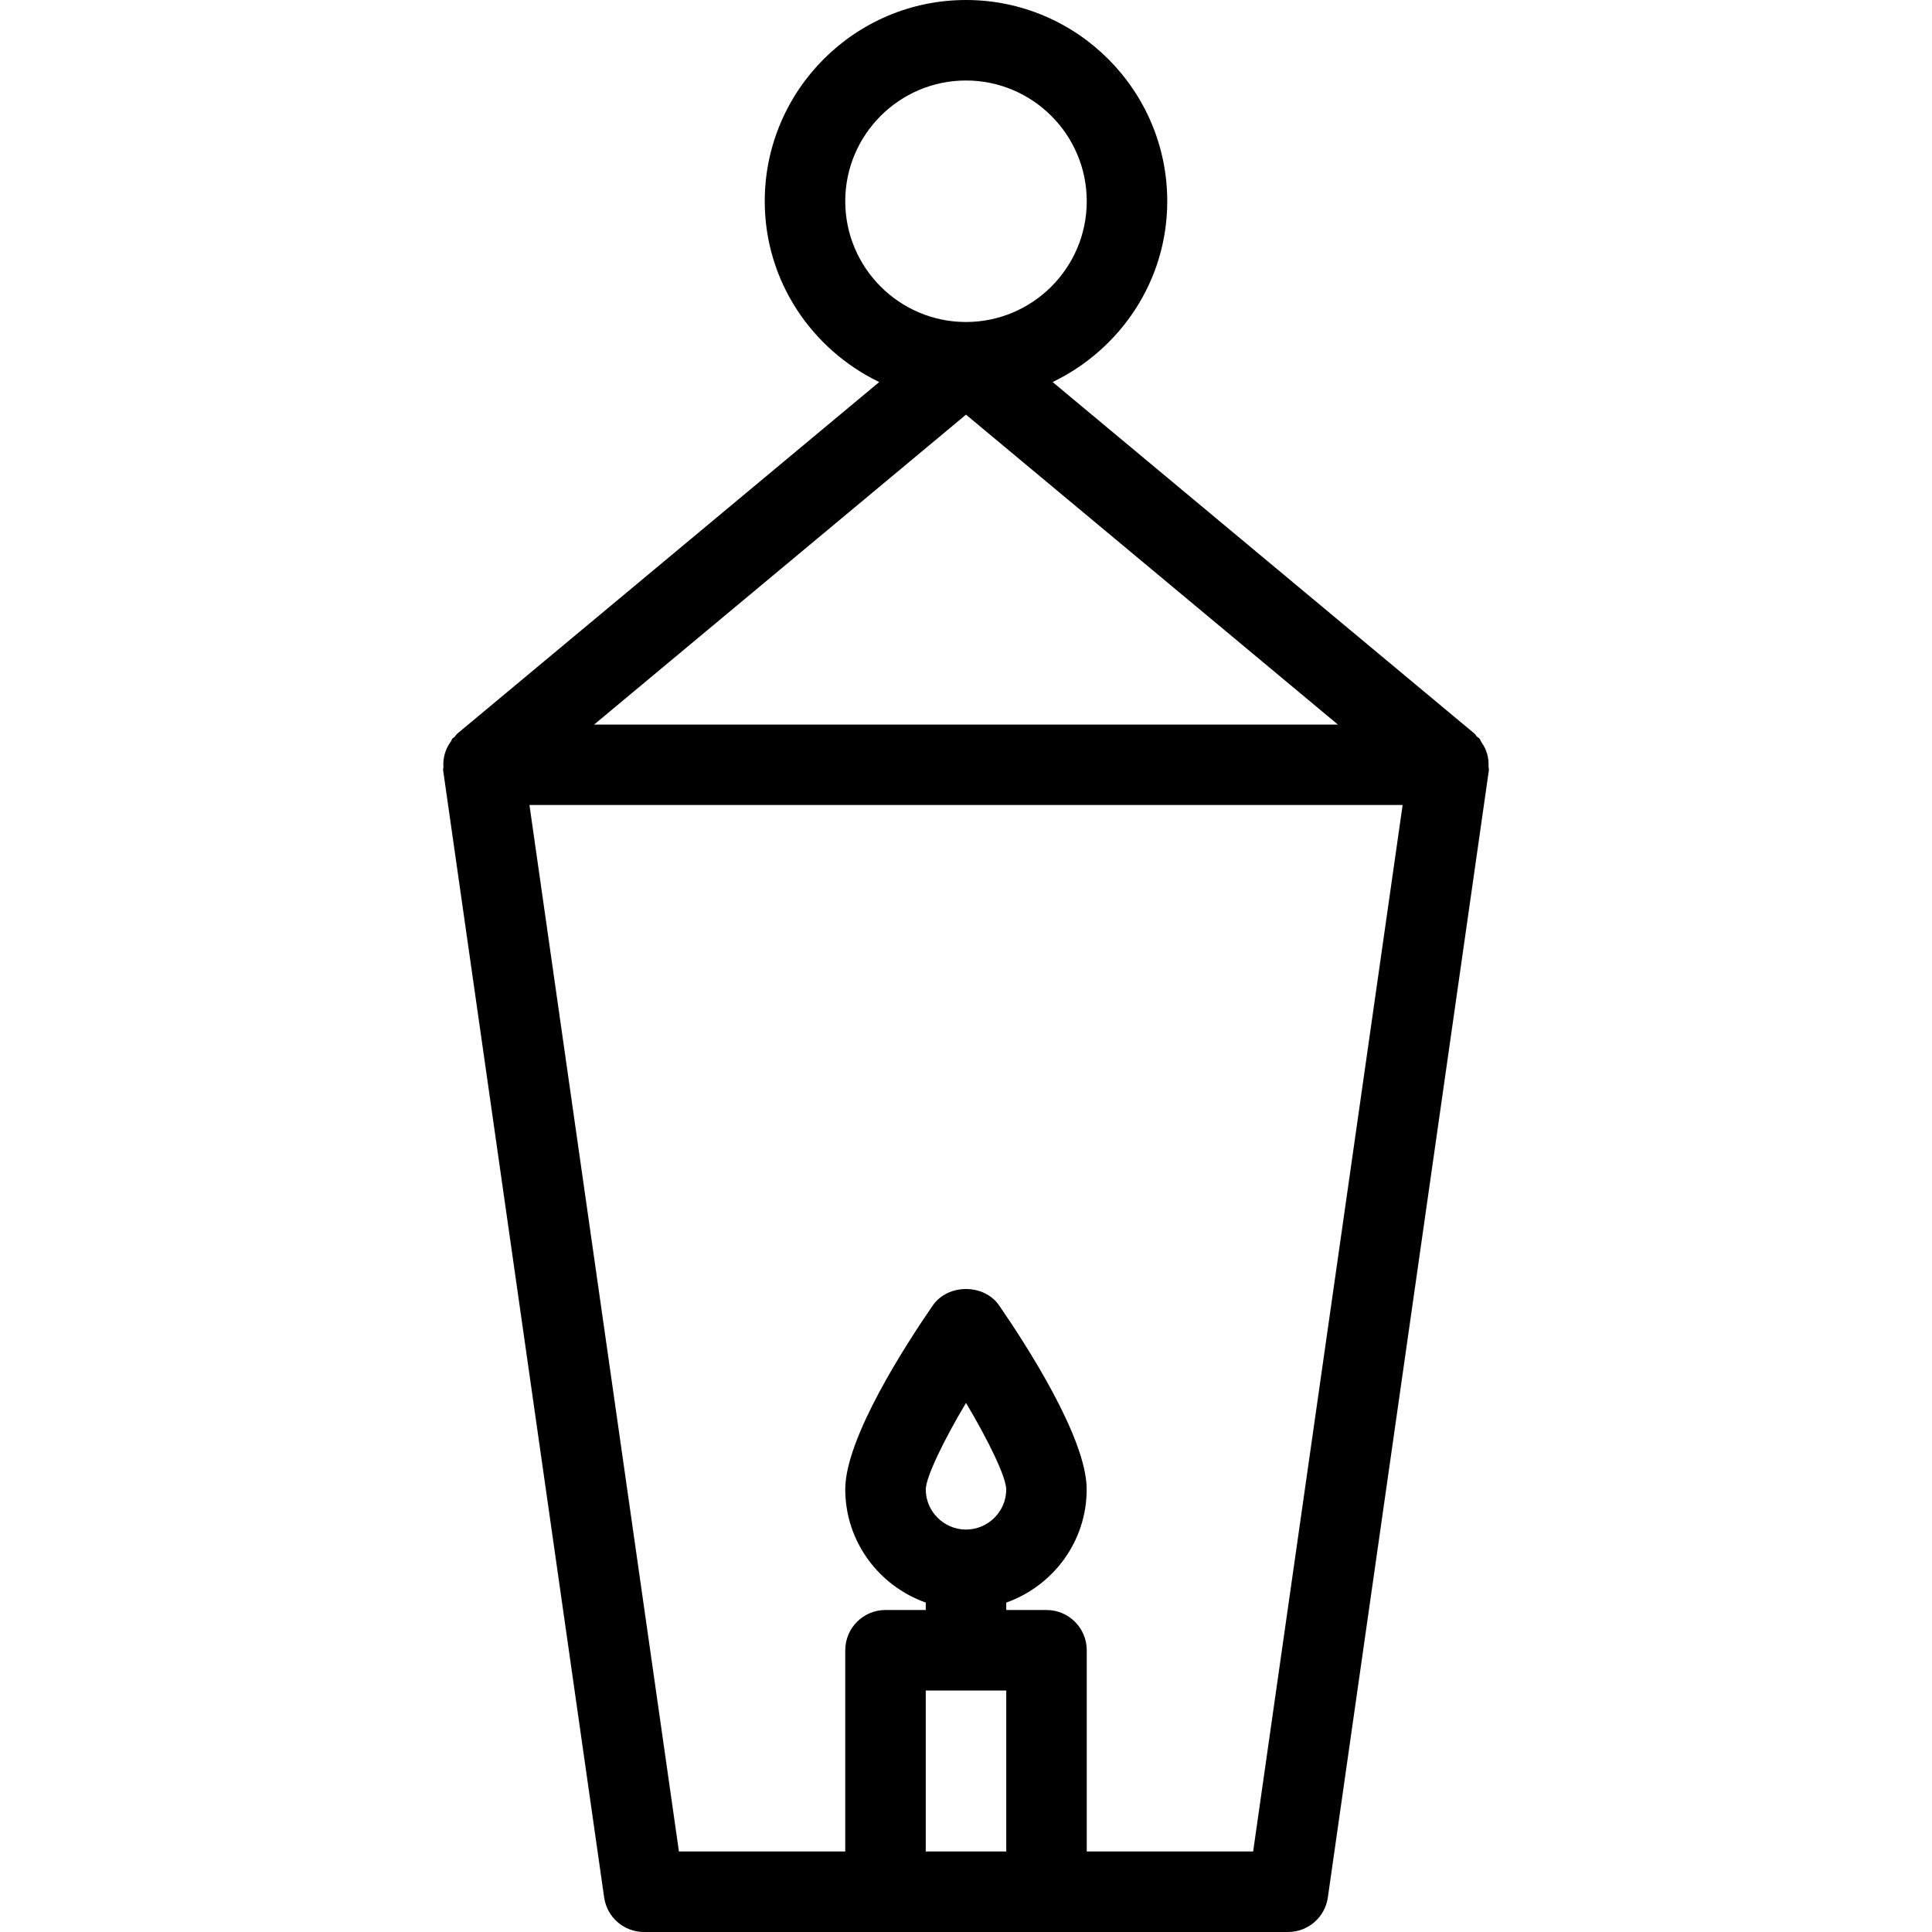 <?xml version="1.0" encoding="iso-8859-1"?>
<!-- Generator: Adobe Illustrator 19.0.0, SVG Export Plug-In . SVG Version: 6.00 Build 0)  -->
<svg version="1.1" id="Layer_1" xmlns="http://www.w3.org/2000/svg" xmlns:xlink="http://www.w3.org/1999/xlink" x="0px" y="0px"
	 viewBox="0 0 24 24" style="enable-background:new 0 0 24 24;" xml:space="preserve">
<g>
	<g>
		<path d="M18.491,9.519c0.002-0.039-0.001-0.077-0.008-0.115c-0.006-0.029-0.013-0.055-0.024-0.082
			c-0.014-0.037-0.034-0.07-0.057-0.104c-0.01-0.014-0.013-0.032-0.025-0.045c-0.008-0.009-0.02-0.013-0.029-0.021
			c-0.011-0.011-0.017-0.026-0.029-0.037l-5.243-4.369C13.915,4.342,14.5,3.491,14.5,2.5C14.5,1.122,13.378,0,12,0
			S9.5,1.122,9.5,2.5c0,0.991,0.584,1.841,1.422,2.246L5.679,9.115C5.666,9.126,5.66,9.141,5.648,9.154
			C5.64,9.161,5.629,9.165,5.622,9.173C5.611,9.185,5.608,9.201,5.599,9.214c-0.025,0.035-0.046,0.071-0.06,0.11
			C5.529,9.349,5.522,9.373,5.517,9.399C5.508,9.441,5.506,9.482,5.508,9.525C5.509,9.54,5.503,9.555,5.505,9.571l2,14
			C7.54,23.817,7.751,24,8,24h8c0.249,0,0.46-0.183,0.495-0.429l2-14C18.498,9.553,18.491,9.536,18.491,9.519z M10.5,2.5
			C10.5,1.673,11.173,1,12,1c0.827,0,1.5,0.673,1.5,1.5c0,0.827-0.672,1.499-1.499,1.5C12,4,11.999,4,11.998,4
			C11.172,3.999,10.5,3.326,10.5,2.5z M12,5.151l4.62,3.85H7.38L12,5.151z M12.5,23h-1v-2h1V23z M11.5,18.501
			c0.004-0.153,0.212-0.589,0.5-1.074c0.288,0.484,0.496,0.92,0.5,1.074c0,0.275-0.224,0.498-0.498,0.5c-0.001,0-0.002,0-0.002,0
			s-0.002,0-0.002,0C11.723,18.999,11.5,18.775,11.5,18.501z M15.567,23H13.5v-2.5c0-0.276-0.224-0.5-0.5-0.5h-0.5v-0.092
			c0.581-0.207,1-0.757,0.999-1.408c0-0.639-0.761-1.81-1.088-2.284c-0.187-0.271-0.635-0.271-0.823,0
			C11.261,16.69,10.5,17.861,10.5,18.5c0,0.651,0.419,1.201,1,1.408V20H11c-0.276,0-0.5,0.224-0.5,0.5V23H8.434L6.577,10h10.847
			L15.567,23z"/>
	</g>
</g>
</svg>
